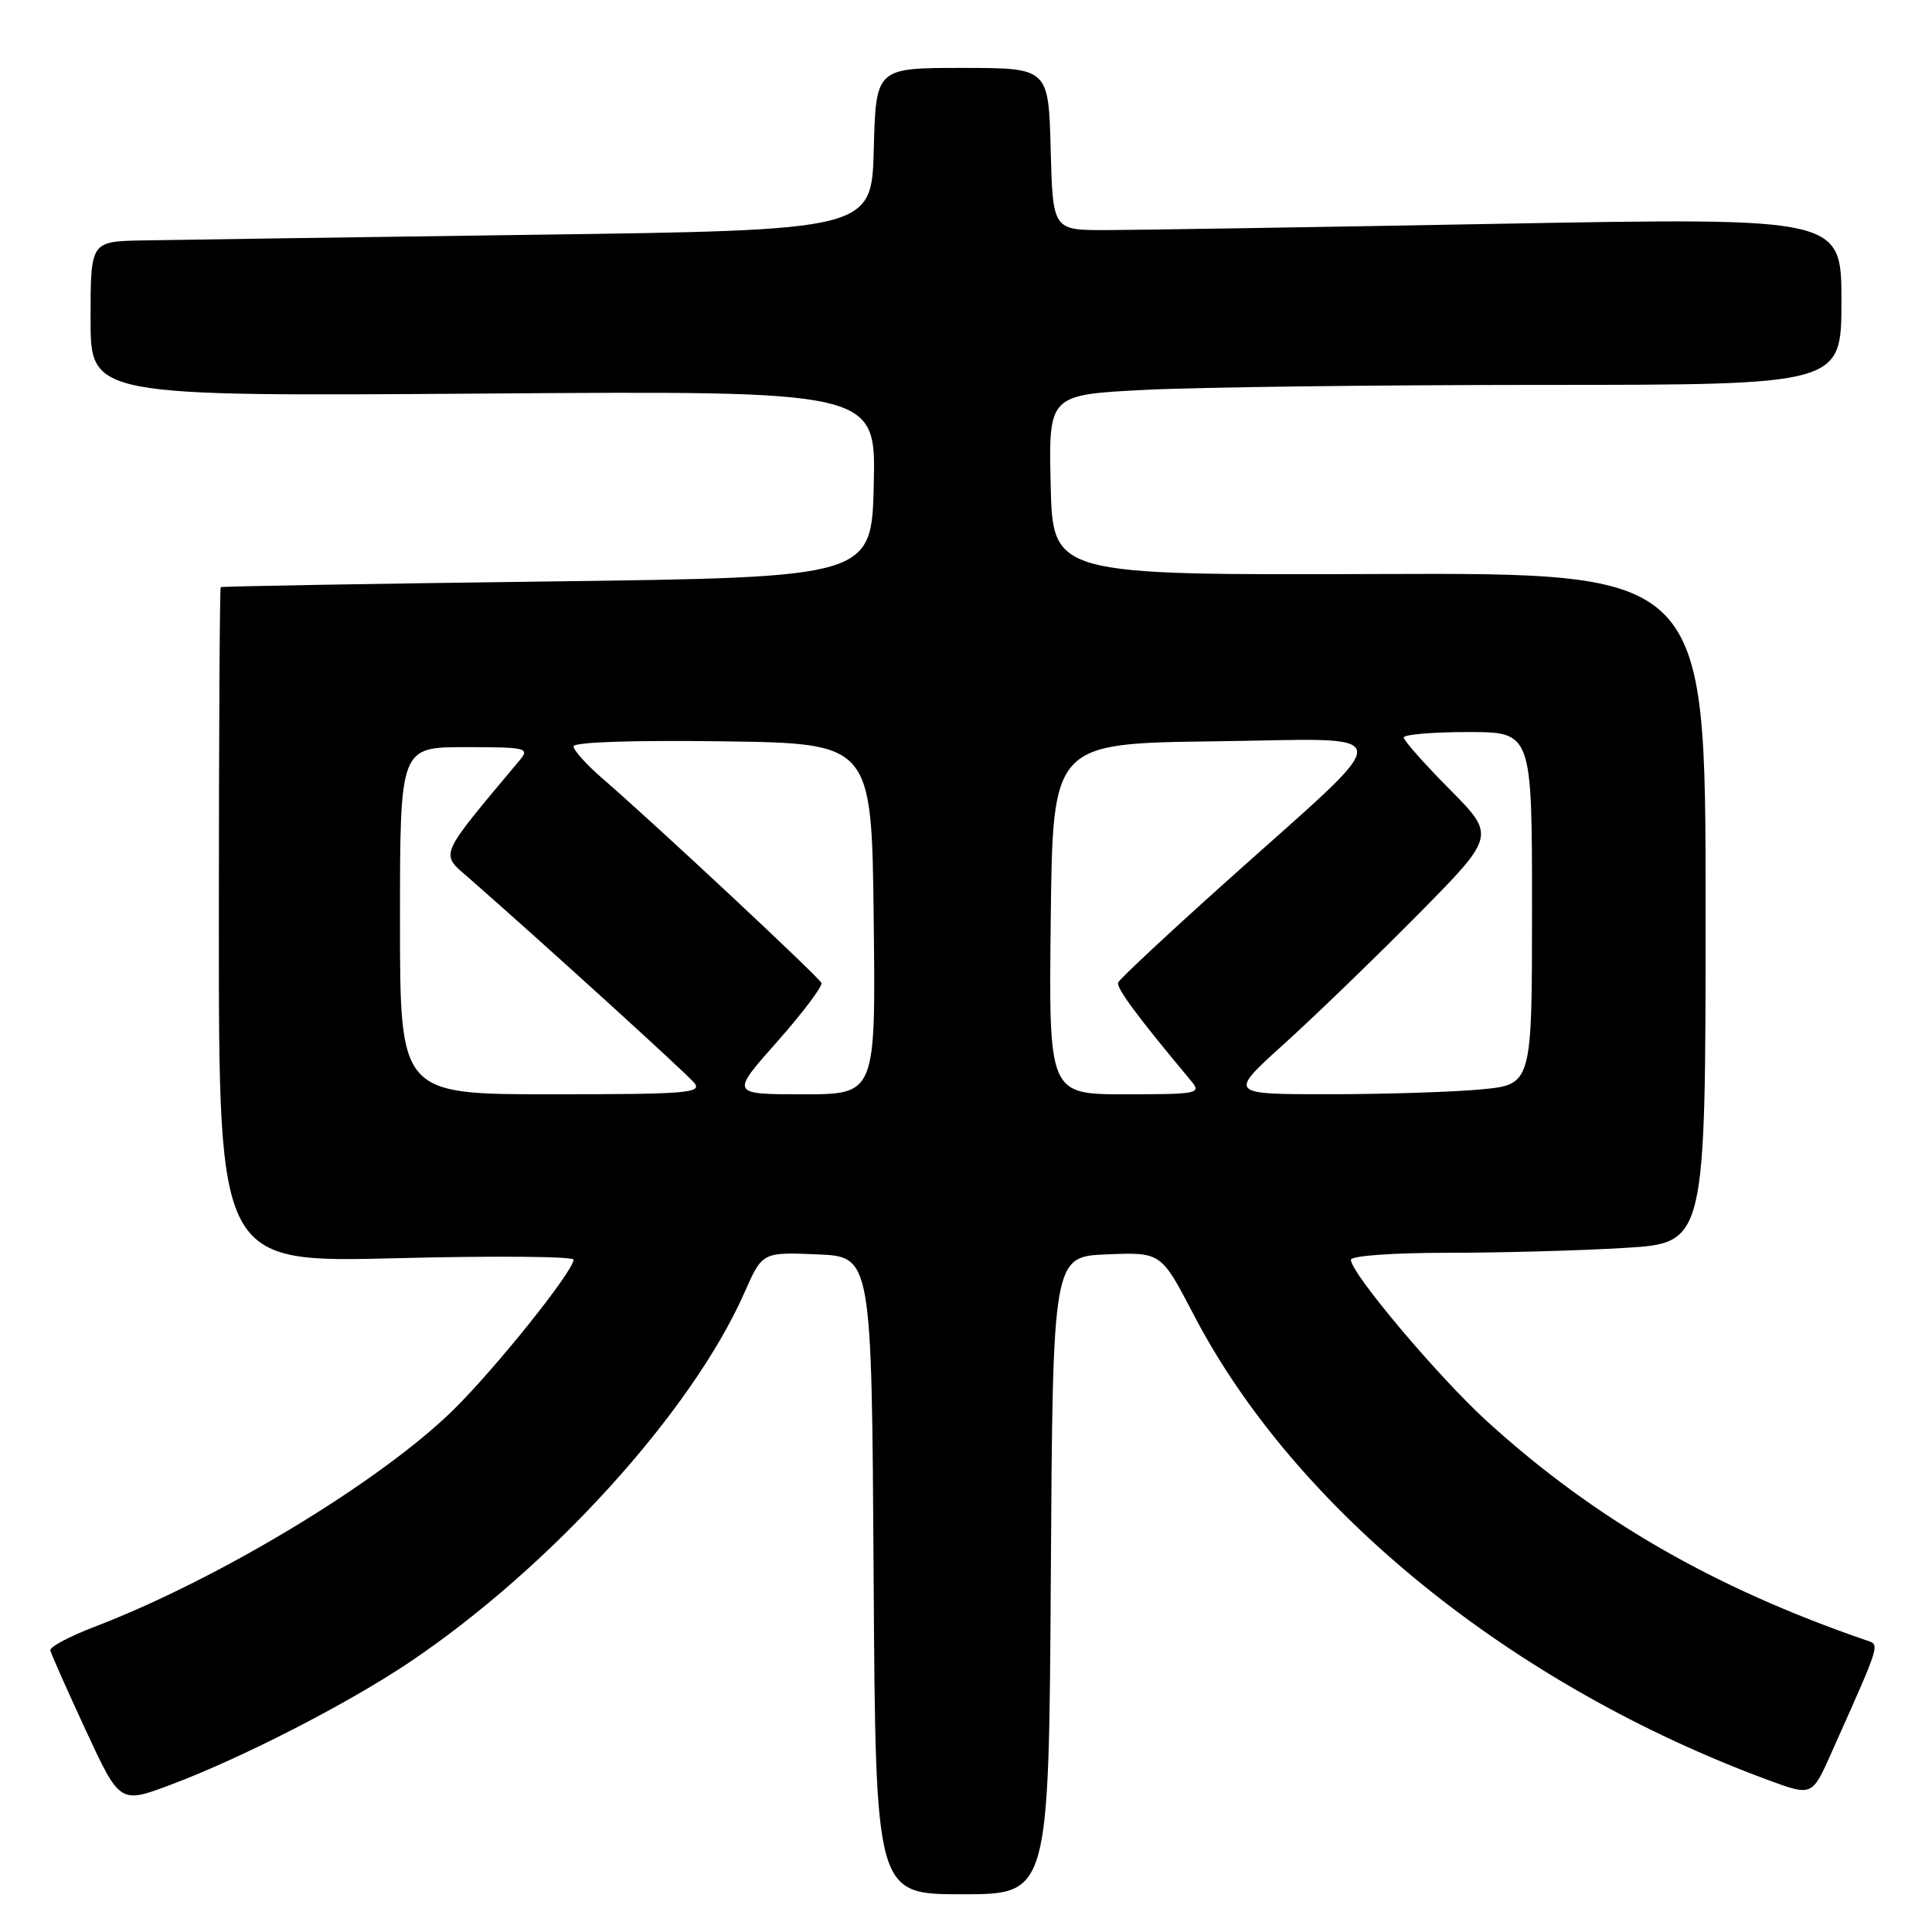<?xml version="1.0" encoding="UTF-8" standalone="no"?>
<!DOCTYPE svg PUBLIC "-//W3C//DTD SVG 1.1//EN" "http://www.w3.org/Graphics/SVG/1.1/DTD/svg11.dtd" >
<svg xmlns="http://www.w3.org/2000/svg" xmlns:xlink="http://www.w3.org/1999/xlink" version="1.1" viewBox="0 0 256 256">
 <g >
 <path fill="currentColor"
d=" M 139.24 208.75 C 139.50 166.50 139.50 166.50 146.68 166.21 C 153.85 165.92 153.85 165.92 158.15 174.17 C 171.61 200.05 200.34 223.32 234.30 235.87 C 240.11 238.01 240.11 238.01 242.67 232.26 C 249.35 217.29 249.14 217.98 247.23 217.33 C 226.98 210.35 211.28 201.28 197.06 188.35 C 190.65 182.52 179.00 168.71 179.00 166.93 C 179.00 166.40 184.55 166.00 191.84 166.00 C 198.91 166.00 209.48 165.71 215.34 165.35 C 226.00 164.70 226.00 164.70 226.00 120.30 C 226.00 75.90 226.00 75.90 182.75 76.06 C 139.50 76.21 139.50 76.21 139.22 64.26 C 138.94 52.31 138.94 52.31 151.72 51.66 C 158.75 51.30 182.39 51.01 204.25 51.00 C 244.00 51.00 244.00 51.00 244.00 39.91 C 244.00 28.83 244.00 28.83 198.75 29.65 C 173.86 30.11 150.35 30.48 146.50 30.49 C 139.50 30.50 139.50 30.50 139.22 19.75 C 138.93 9.00 138.93 9.00 127.50 9.00 C 116.07 9.00 116.07 9.00 115.78 19.75 C 115.50 30.50 115.50 30.50 70.50 31.11 C 45.75 31.45 22.46 31.79 18.75 31.86 C 12.00 32.00 12.00 32.00 12.00 42.26 C 12.00 52.52 12.00 52.52 64.03 52.15 C 116.06 51.77 116.06 51.77 115.78 64.14 C 115.50 76.50 115.50 76.50 72.50 77.05 C 48.85 77.35 29.39 77.69 29.25 77.80 C 29.11 77.91 29.00 98.10 29.00 122.66 C 29.00 167.31 29.00 167.31 52.50 166.72 C 65.43 166.39 76.00 166.48 76.00 166.91 C 76.00 168.40 65.85 181.10 60.18 186.71 C 50.56 196.22 29.05 209.24 12.50 215.57 C 9.20 216.83 6.58 218.23 6.67 218.68 C 6.76 219.13 8.87 223.89 11.36 229.26 C 15.89 239.02 15.89 239.02 22.67 236.47 C 32.06 232.94 46.05 225.76 54.16 220.32 C 72.89 207.76 91.65 187.08 98.62 171.33 C 101.01 165.91 101.01 165.91 108.26 166.21 C 115.50 166.50 115.50 166.50 115.76 208.75 C 116.02 251.00 116.02 251.00 127.50 251.00 C 138.98 251.00 138.98 251.00 139.24 208.75 Z  M 53.00 122.00 C 53.00 99.00 53.00 99.00 61.65 99.00 C 69.79 99.00 70.22 99.11 68.85 100.75 C 57.99 113.72 58.31 113.00 62.05 116.27 C 71.83 124.83 90.87 142.14 91.98 143.47 C 93.11 144.83 91.04 145.00 73.12 145.00 C 53.00 145.00 53.00 145.00 53.00 122.00 Z  M 102.99 138.02 C 106.39 134.17 109.02 130.68 108.84 130.24 C 108.49 129.44 86.86 109.23 79.85 103.17 C 77.73 101.34 76.00 99.42 76.00 98.90 C 76.00 98.33 83.85 98.07 95.75 98.23 C 115.50 98.50 115.50 98.50 115.77 121.75 C 116.04 145.00 116.04 145.00 106.42 145.00 C 96.79 145.00 96.79 145.00 102.99 138.02 Z  M 139.23 121.75 C 139.50 98.50 139.50 98.50 160.96 98.23 C 185.93 97.91 185.77 95.93 162.50 116.80 C 154.80 123.70 148.35 129.73 148.16 130.19 C 147.88 130.89 150.78 134.80 157.85 143.25 C 159.22 144.90 158.72 145.00 149.14 145.00 C 138.96 145.00 138.96 145.00 139.23 121.75 Z  M 170.13 138.34 C 174.18 134.68 182.16 126.97 187.85 121.22 C 198.19 110.75 198.19 110.75 192.10 104.60 C 188.74 101.21 186.00 98.12 186.00 97.72 C 186.00 97.33 189.82 97.00 194.50 97.00 C 203.00 97.00 203.00 97.00 203.00 120.36 C 203.00 143.71 203.00 143.71 196.25 144.35 C 192.54 144.70 183.48 144.99 176.13 144.99 C 162.76 145.00 162.76 145.00 170.13 138.34 Z "/>
</g>
</svg>